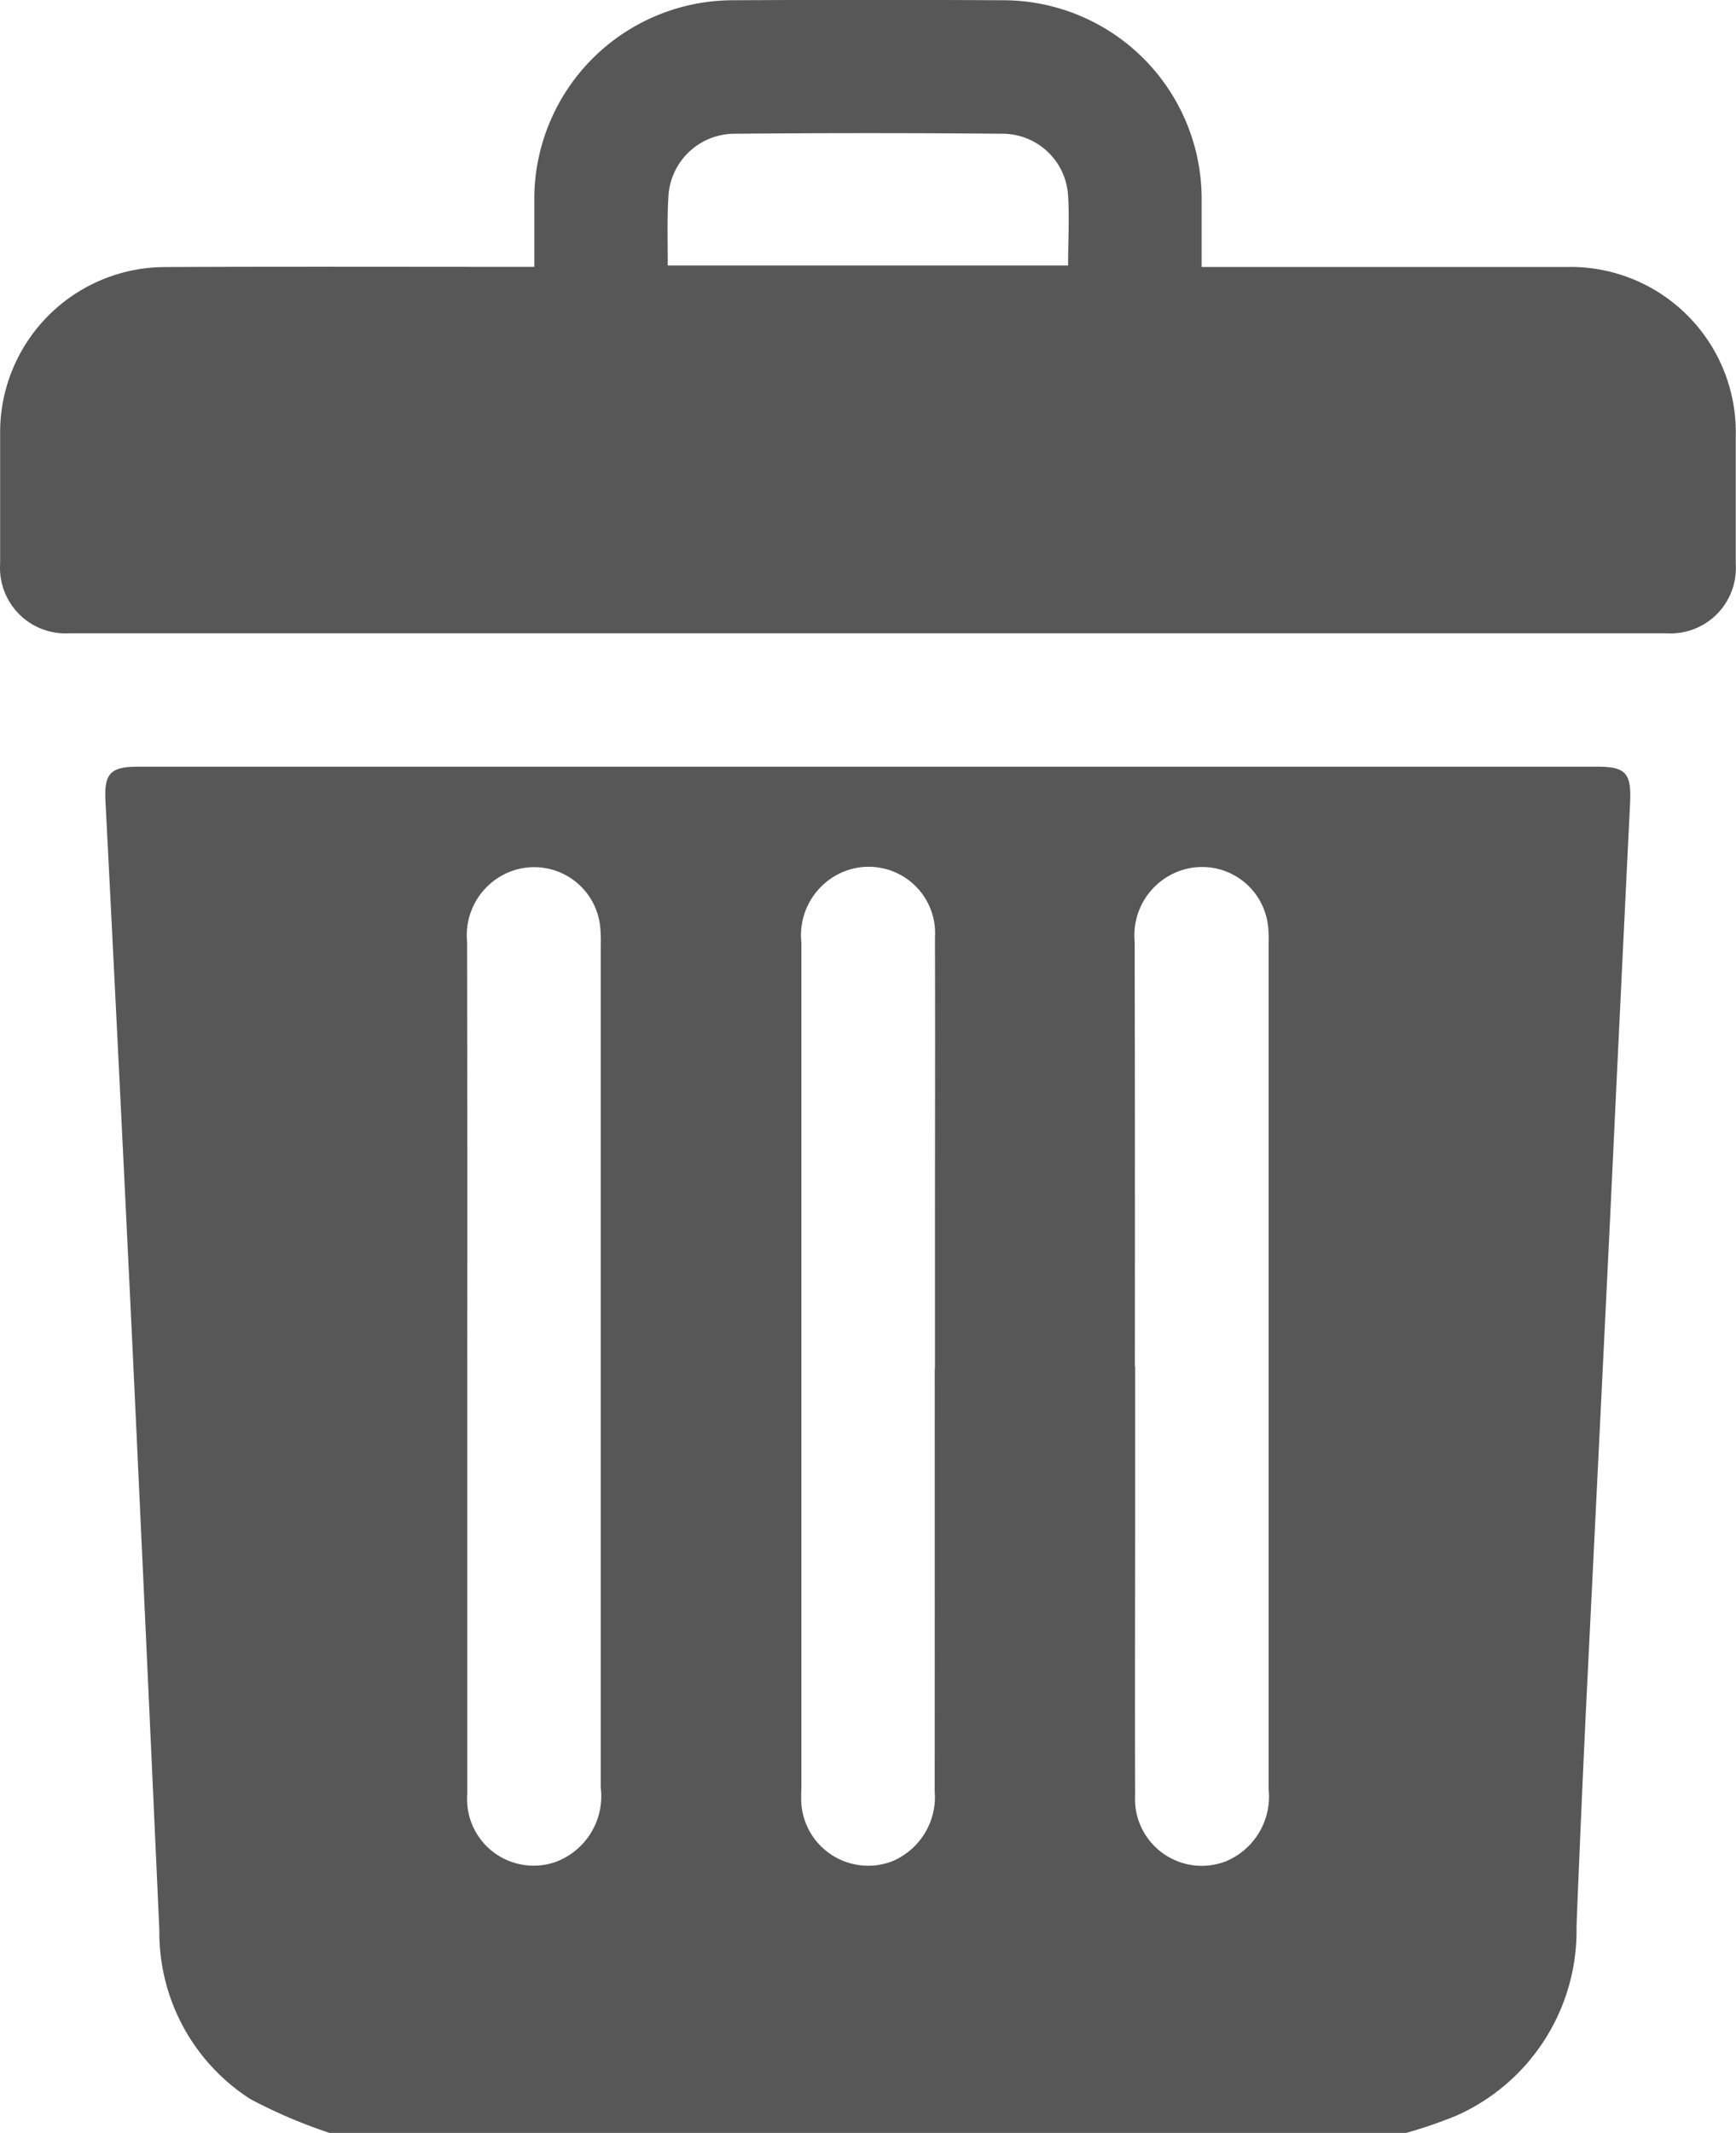 <svg xmlns="http://www.w3.org/2000/svg" width="27.094" height="33.281" viewBox="0 0 27.094 33.281">
  <g id="Group_80443" data-name="Group 80443" transform="translate(13729.011 -8495.719)">
    <path id="Path_209441" data-name="Path 209441" d="M4499.942,1035.561a7.918,7.918,0,0,1-1.24-.53,3.091,3.091,0,0,1-1.417-2.634q-.2-4.43-.408-8.86-.209-4.381-.433-8.761c-.021-.43.075-.533.518-.533h22.76c.452,0,.539.1.517.566q-.16,3.261-.314,6.522-.182,3.732-.367,7.463-.085,1.768-.155,3.538a3.16,3.16,0,0,1-1.869,2.957,7.138,7.138,0,0,1-.791.272Zm2.148-12v1.786c0,1.645,0,3.29,0,4.935a1.039,1.039,0,0,0,1.379,1.051,1.093,1.093,0,0,0,.705-1.157V1017.03a2.417,2.417,0,0,0-.006-.259,1.036,1.036,0,0,0-1.48-.859,1.065,1.065,0,0,0-.6,1.062Q4502.093,1020.269,4502.09,1023.564Zm7.3.075v-2.078c0-1.548.005-3.1,0-4.643a1.037,1.037,0,0,0-1.437-1.029,1.072,1.072,0,0,0-.648,1.1q0,6.607,0,13.214a2.2,2.2,0,0,0,0,.227,1.046,1.046,0,0,0,1.421.894,1.088,1.088,0,0,0,.66-1.093Q4509.388,1026.935,4509.387,1023.639Zm3.124-.036v2.468c0,1.407-.005,2.814,0,4.221a1.042,1.042,0,0,0,1.416,1.034,1.093,1.093,0,0,0,.668-1.119q0-6.607,0-13.214a1.955,1.955,0,0,0-.006-.227,1.036,1.036,0,0,0-1.485-.851,1.069,1.069,0,0,0-.6,1.065Q4512.513,1020.291,4512.51,1023.6Z" transform="translate(-18223.809 7493.439)" fill="#585757"/>
    <path id="Path_209442" data-name="Path 209442" d="M4485.828,880.633c0-.389,0-.744,0-1.1a3.105,3.105,0,0,1,3.076-3.06q2.133-.011,4.265,0a3.1,3.1,0,0,1,3.074,3.062c0,.355,0,.709,0,1.1h.38q2.654,0,5.307,0a2.58,2.58,0,0,1,2.649,2.65c0,.661,0,1.322,0,1.982a1.02,1.02,0,0,1-1.076,1.084q-12.469,0-24.939,0a1.023,1.023,0,0,1-1.073-1.087c0-.693,0-1.386,0-2.08a2.58,2.58,0,0,1,2.553-2.548C4481.955,880.627,4483.865,880.633,4485.828,880.633Zm2.083-.021h6.248c0-.376.021-.733,0-1.086a1.026,1.026,0,0,0-1.034-.97q-2.081-.019-4.162,0a1.035,1.035,0,0,0-1.043,1C4487.9,879.9,4487.911,880.242,4487.911,880.611Z" transform="translate(-18206.5 7619.25)" fill="#585757"/>
  </g>
</svg>
